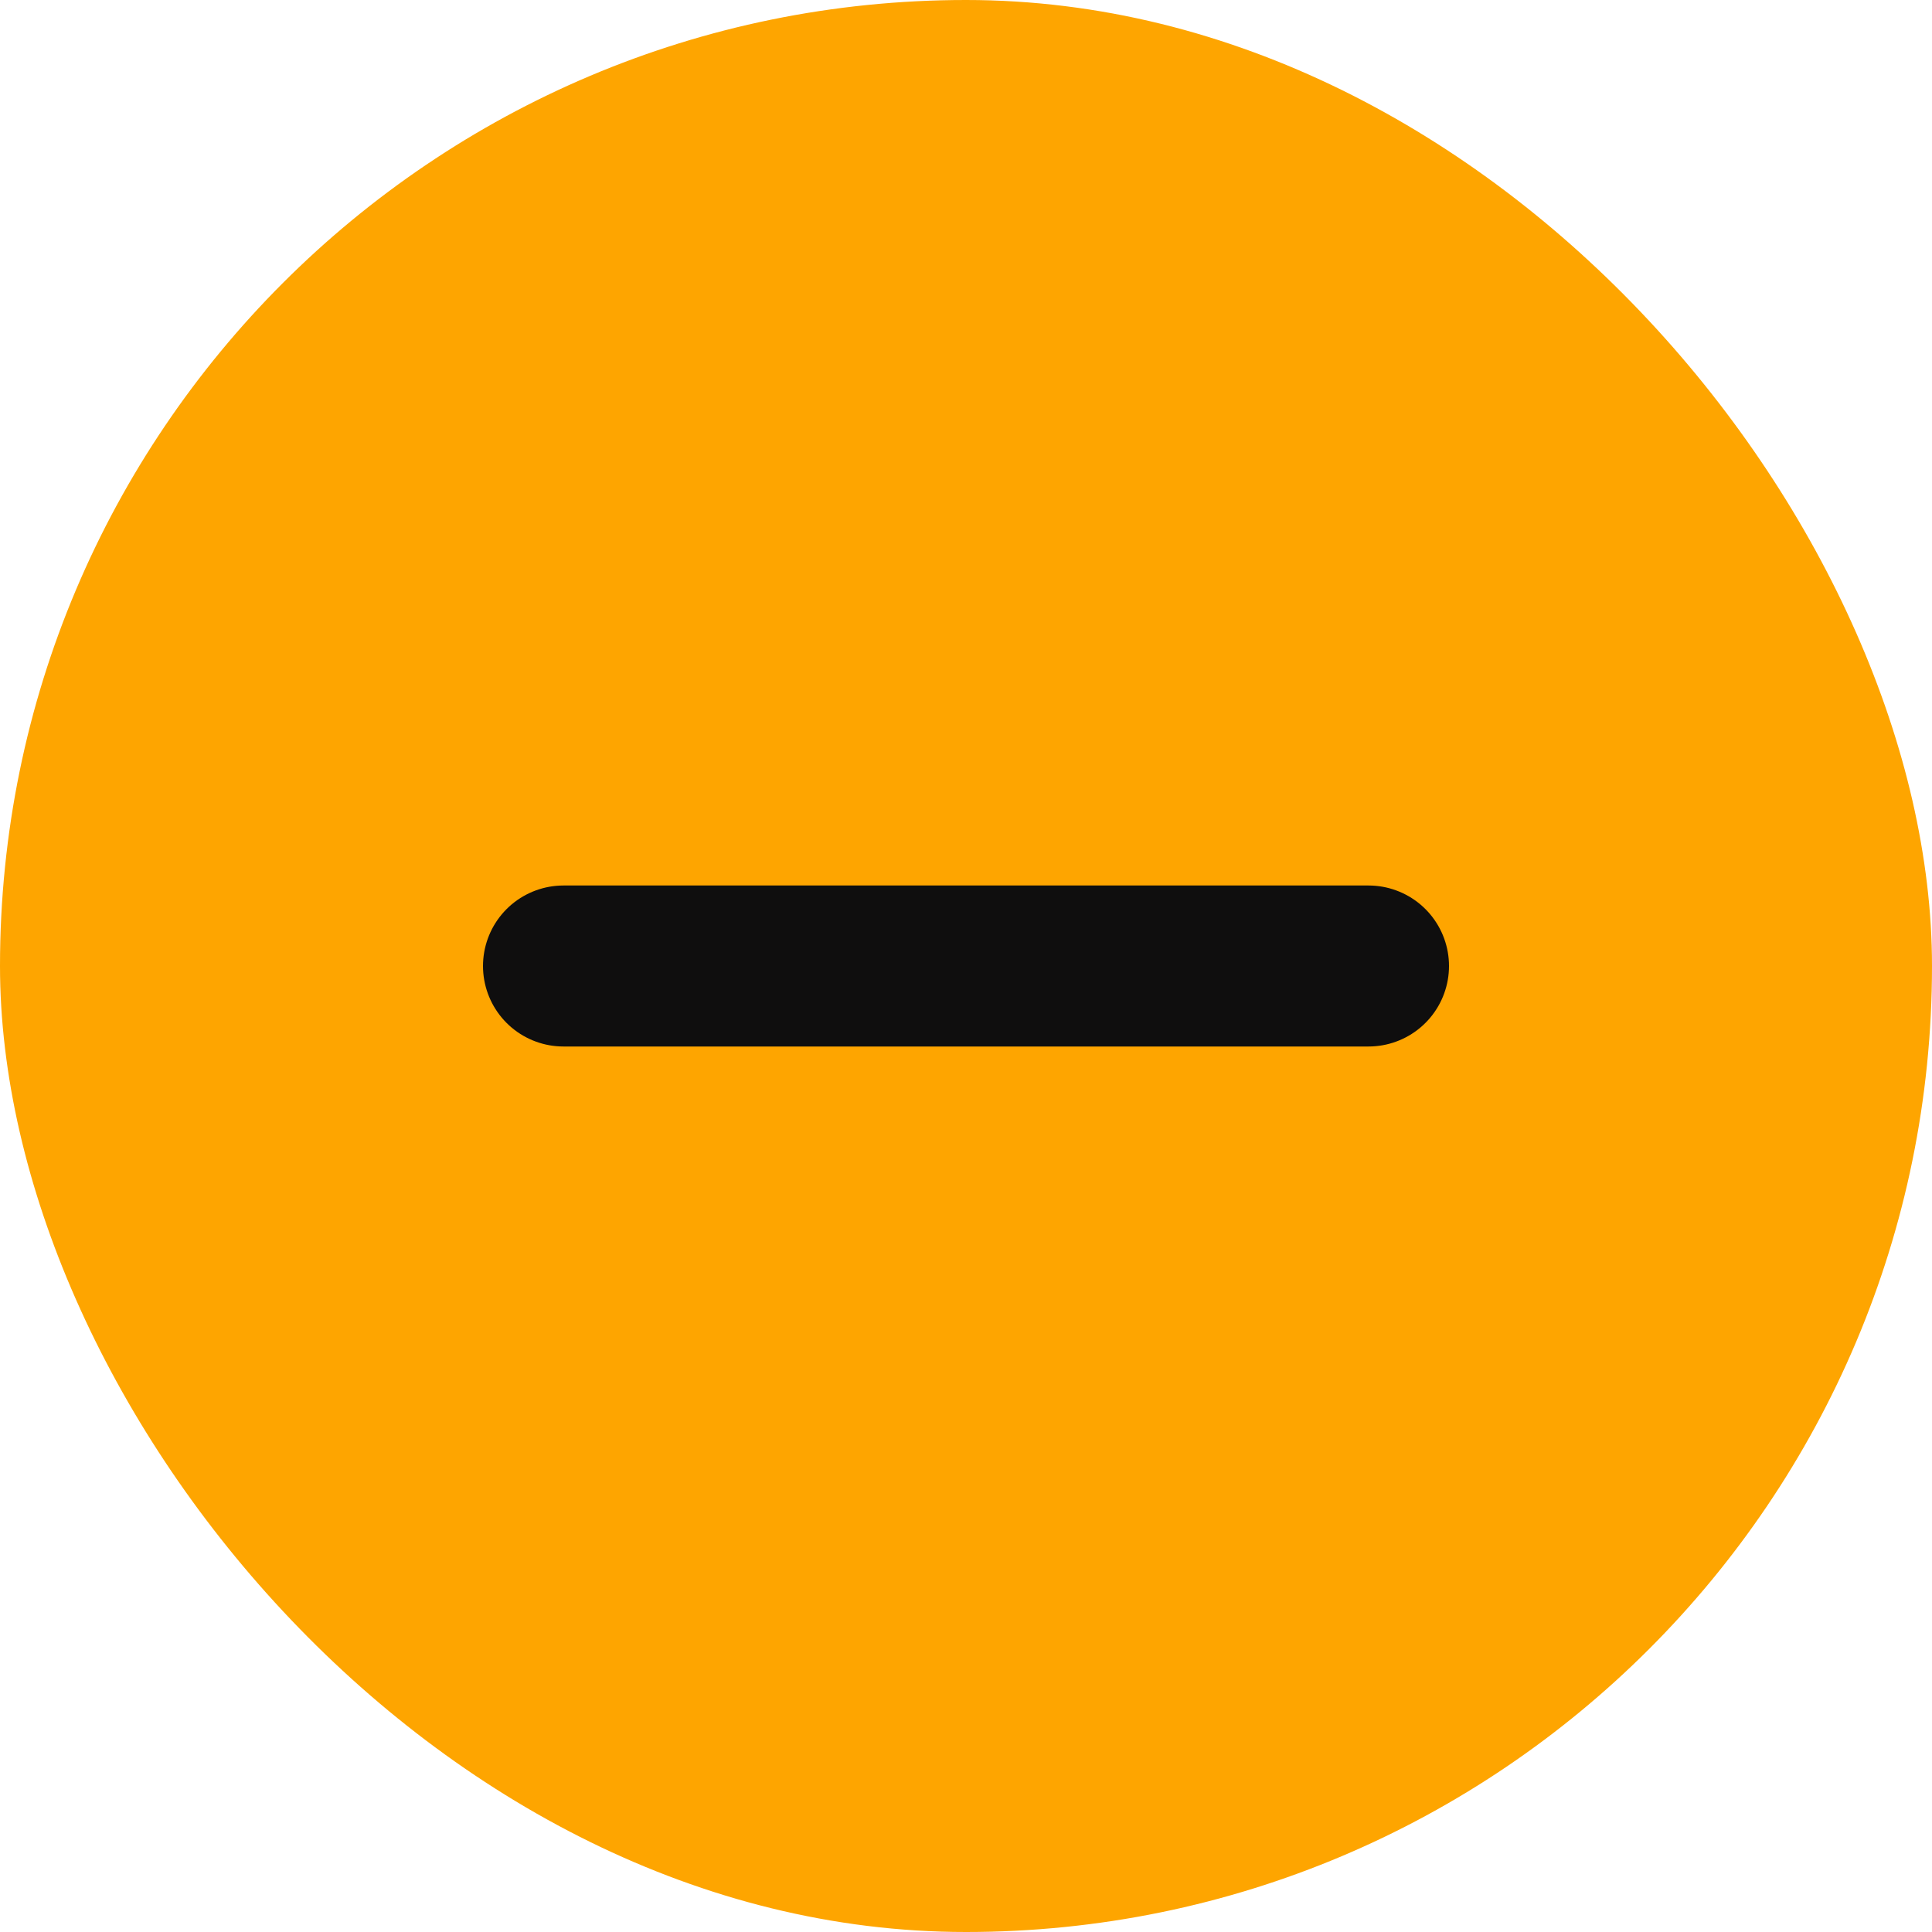 <svg width="24" height="24" viewBox="0 0 24 24" fill="none" xmlns="http://www.w3.org/2000/svg">
<rect width="24" height="24" rx="12" fill="#FEA500"/>
<path d="M7 12H17" stroke="#0f0e0e" stroke-width="2" stroke-linecap="round"/>
</svg>
